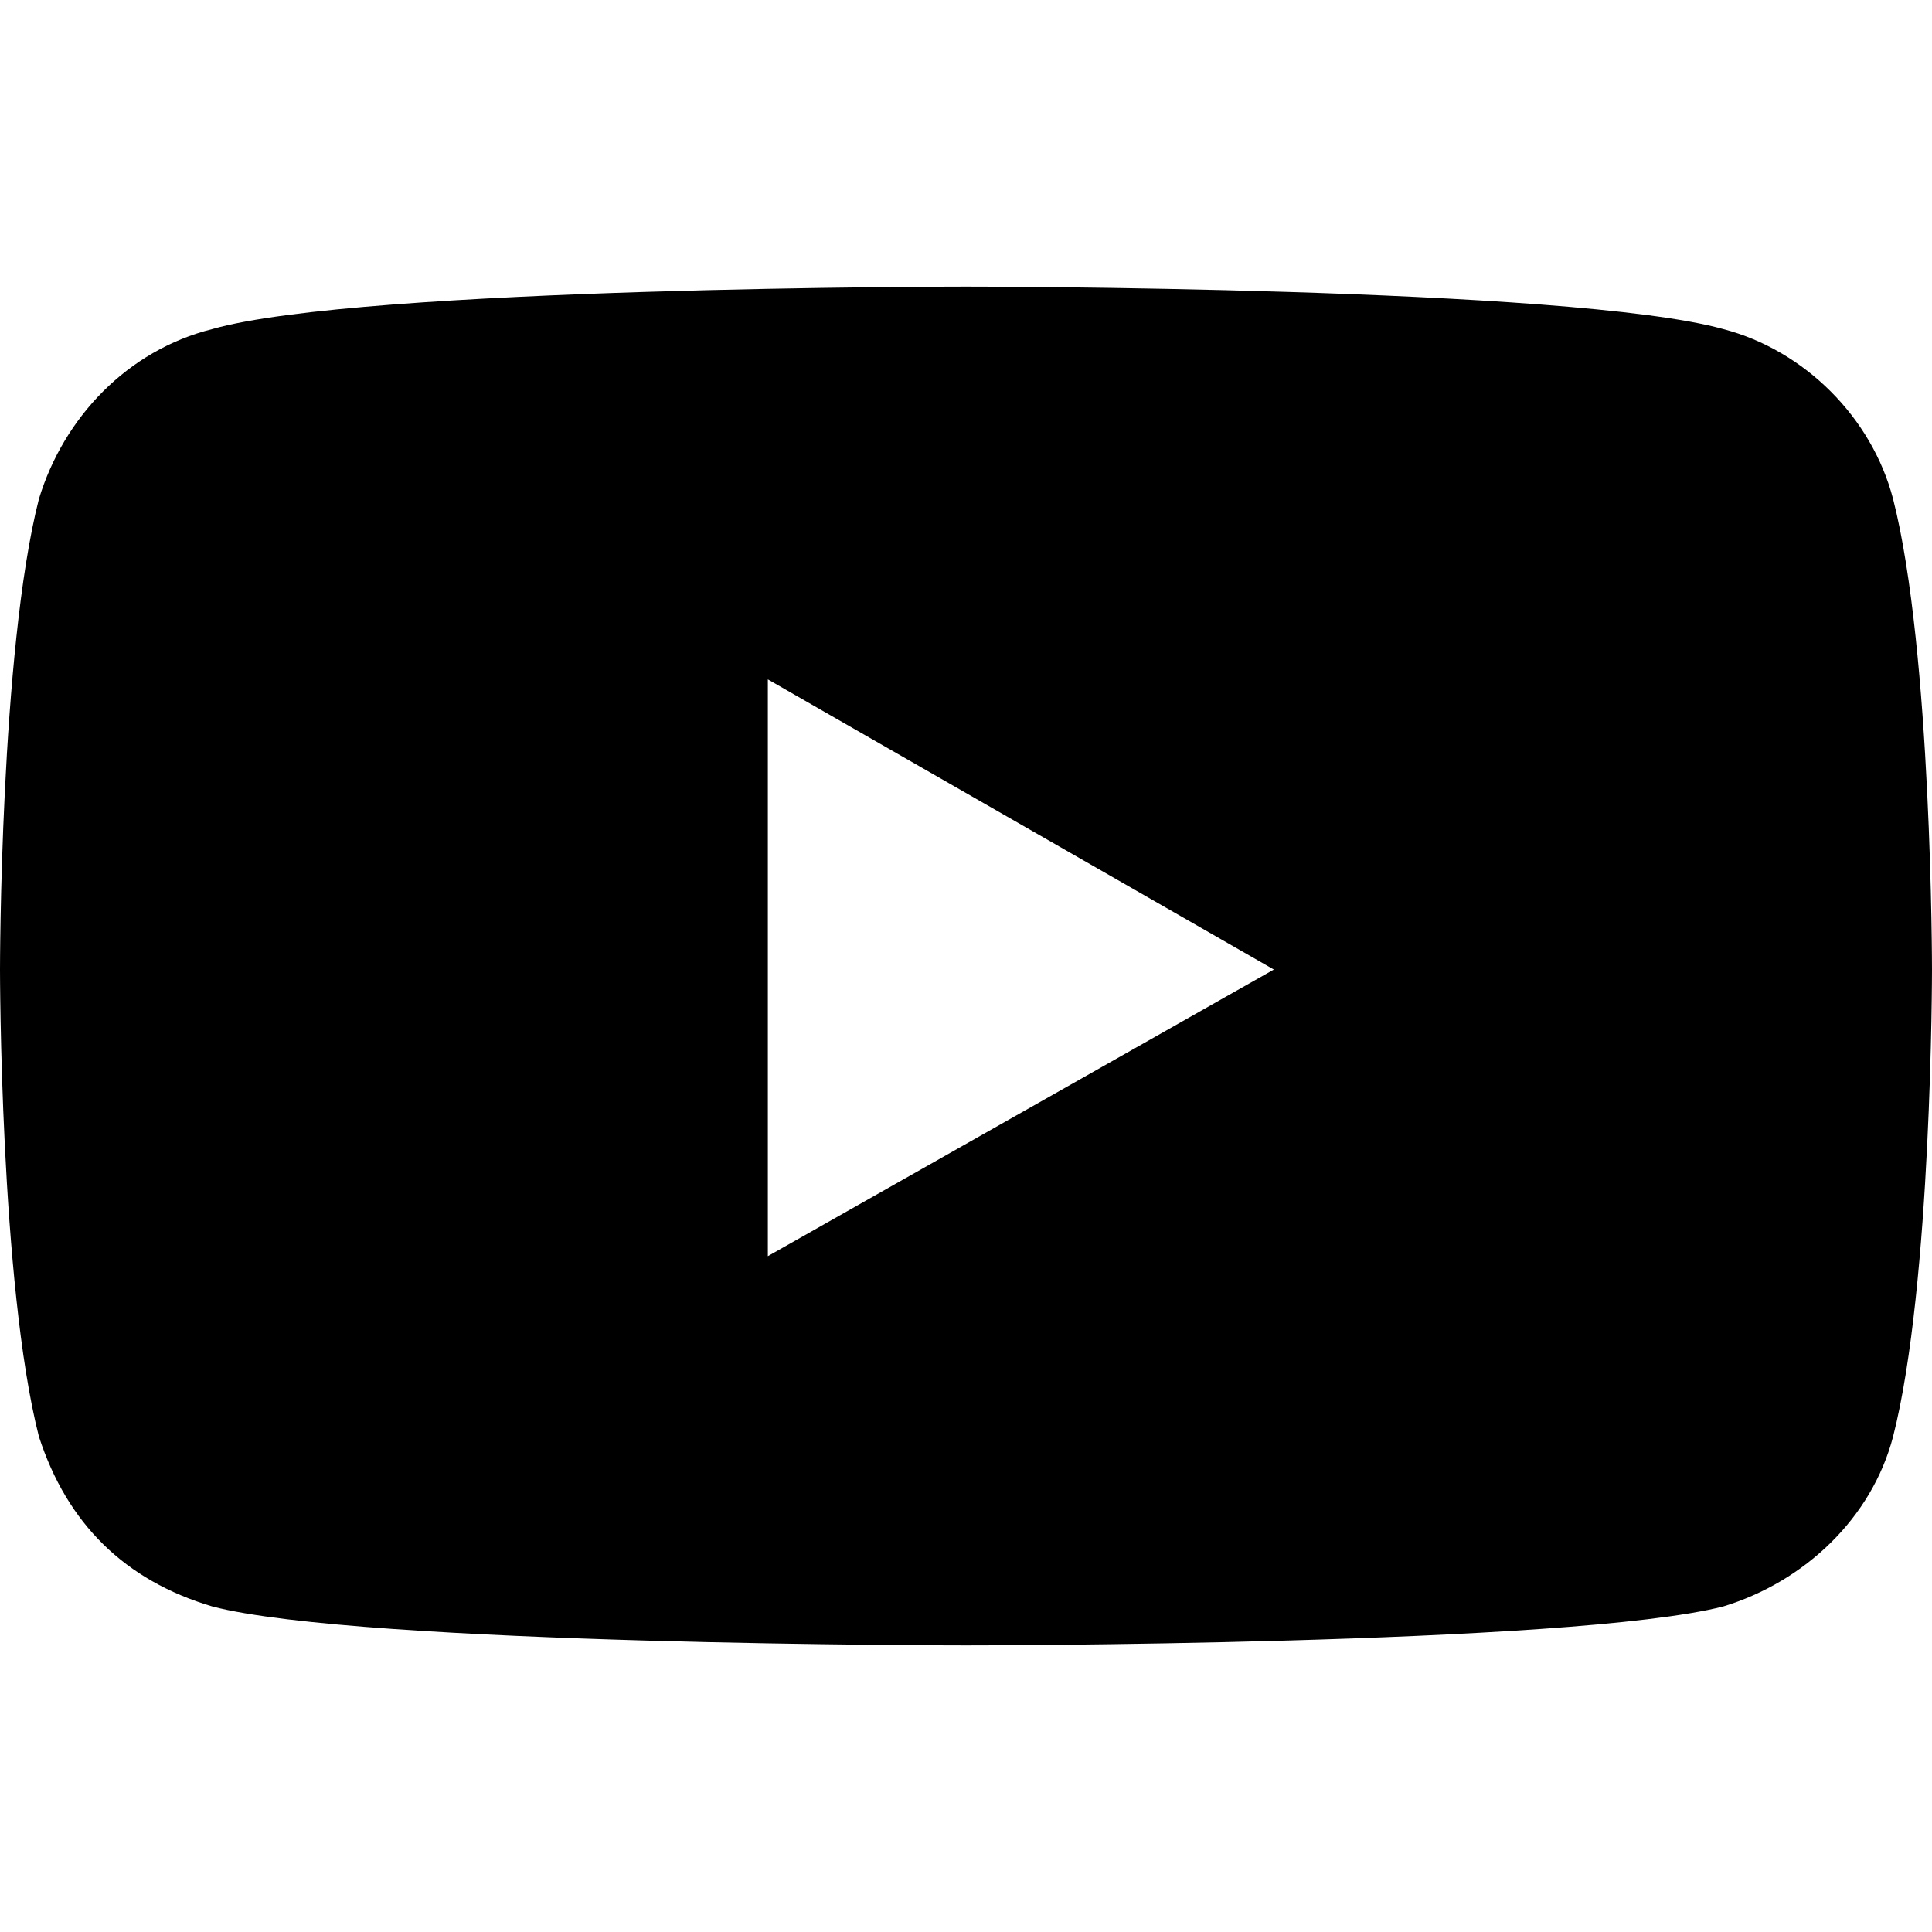 <svg xmlns="http://www.w3.org/2000/svg" viewBox="0 0 546 546"><!--!Font Awesome Free 6.7.2 by @fontawesome - https://fontawesome.com License - https://fontawesome.com/license/free Copyright 2025 Fonticons, Inc.--><path d="M535 141c-6-23-25-42-48-48-43-12-214-12-214-12S102 81 60 93c-24 6-42 25-49 48C0 184 0 274 0 274s0 89 11 132q12 37 49 48c42 11 213 11 213 11s171 0 214-11c23-7 42-25 48-48 11-43 11-132 11-132s0-90-11-133M217 355V192l143 82z"/></svg>